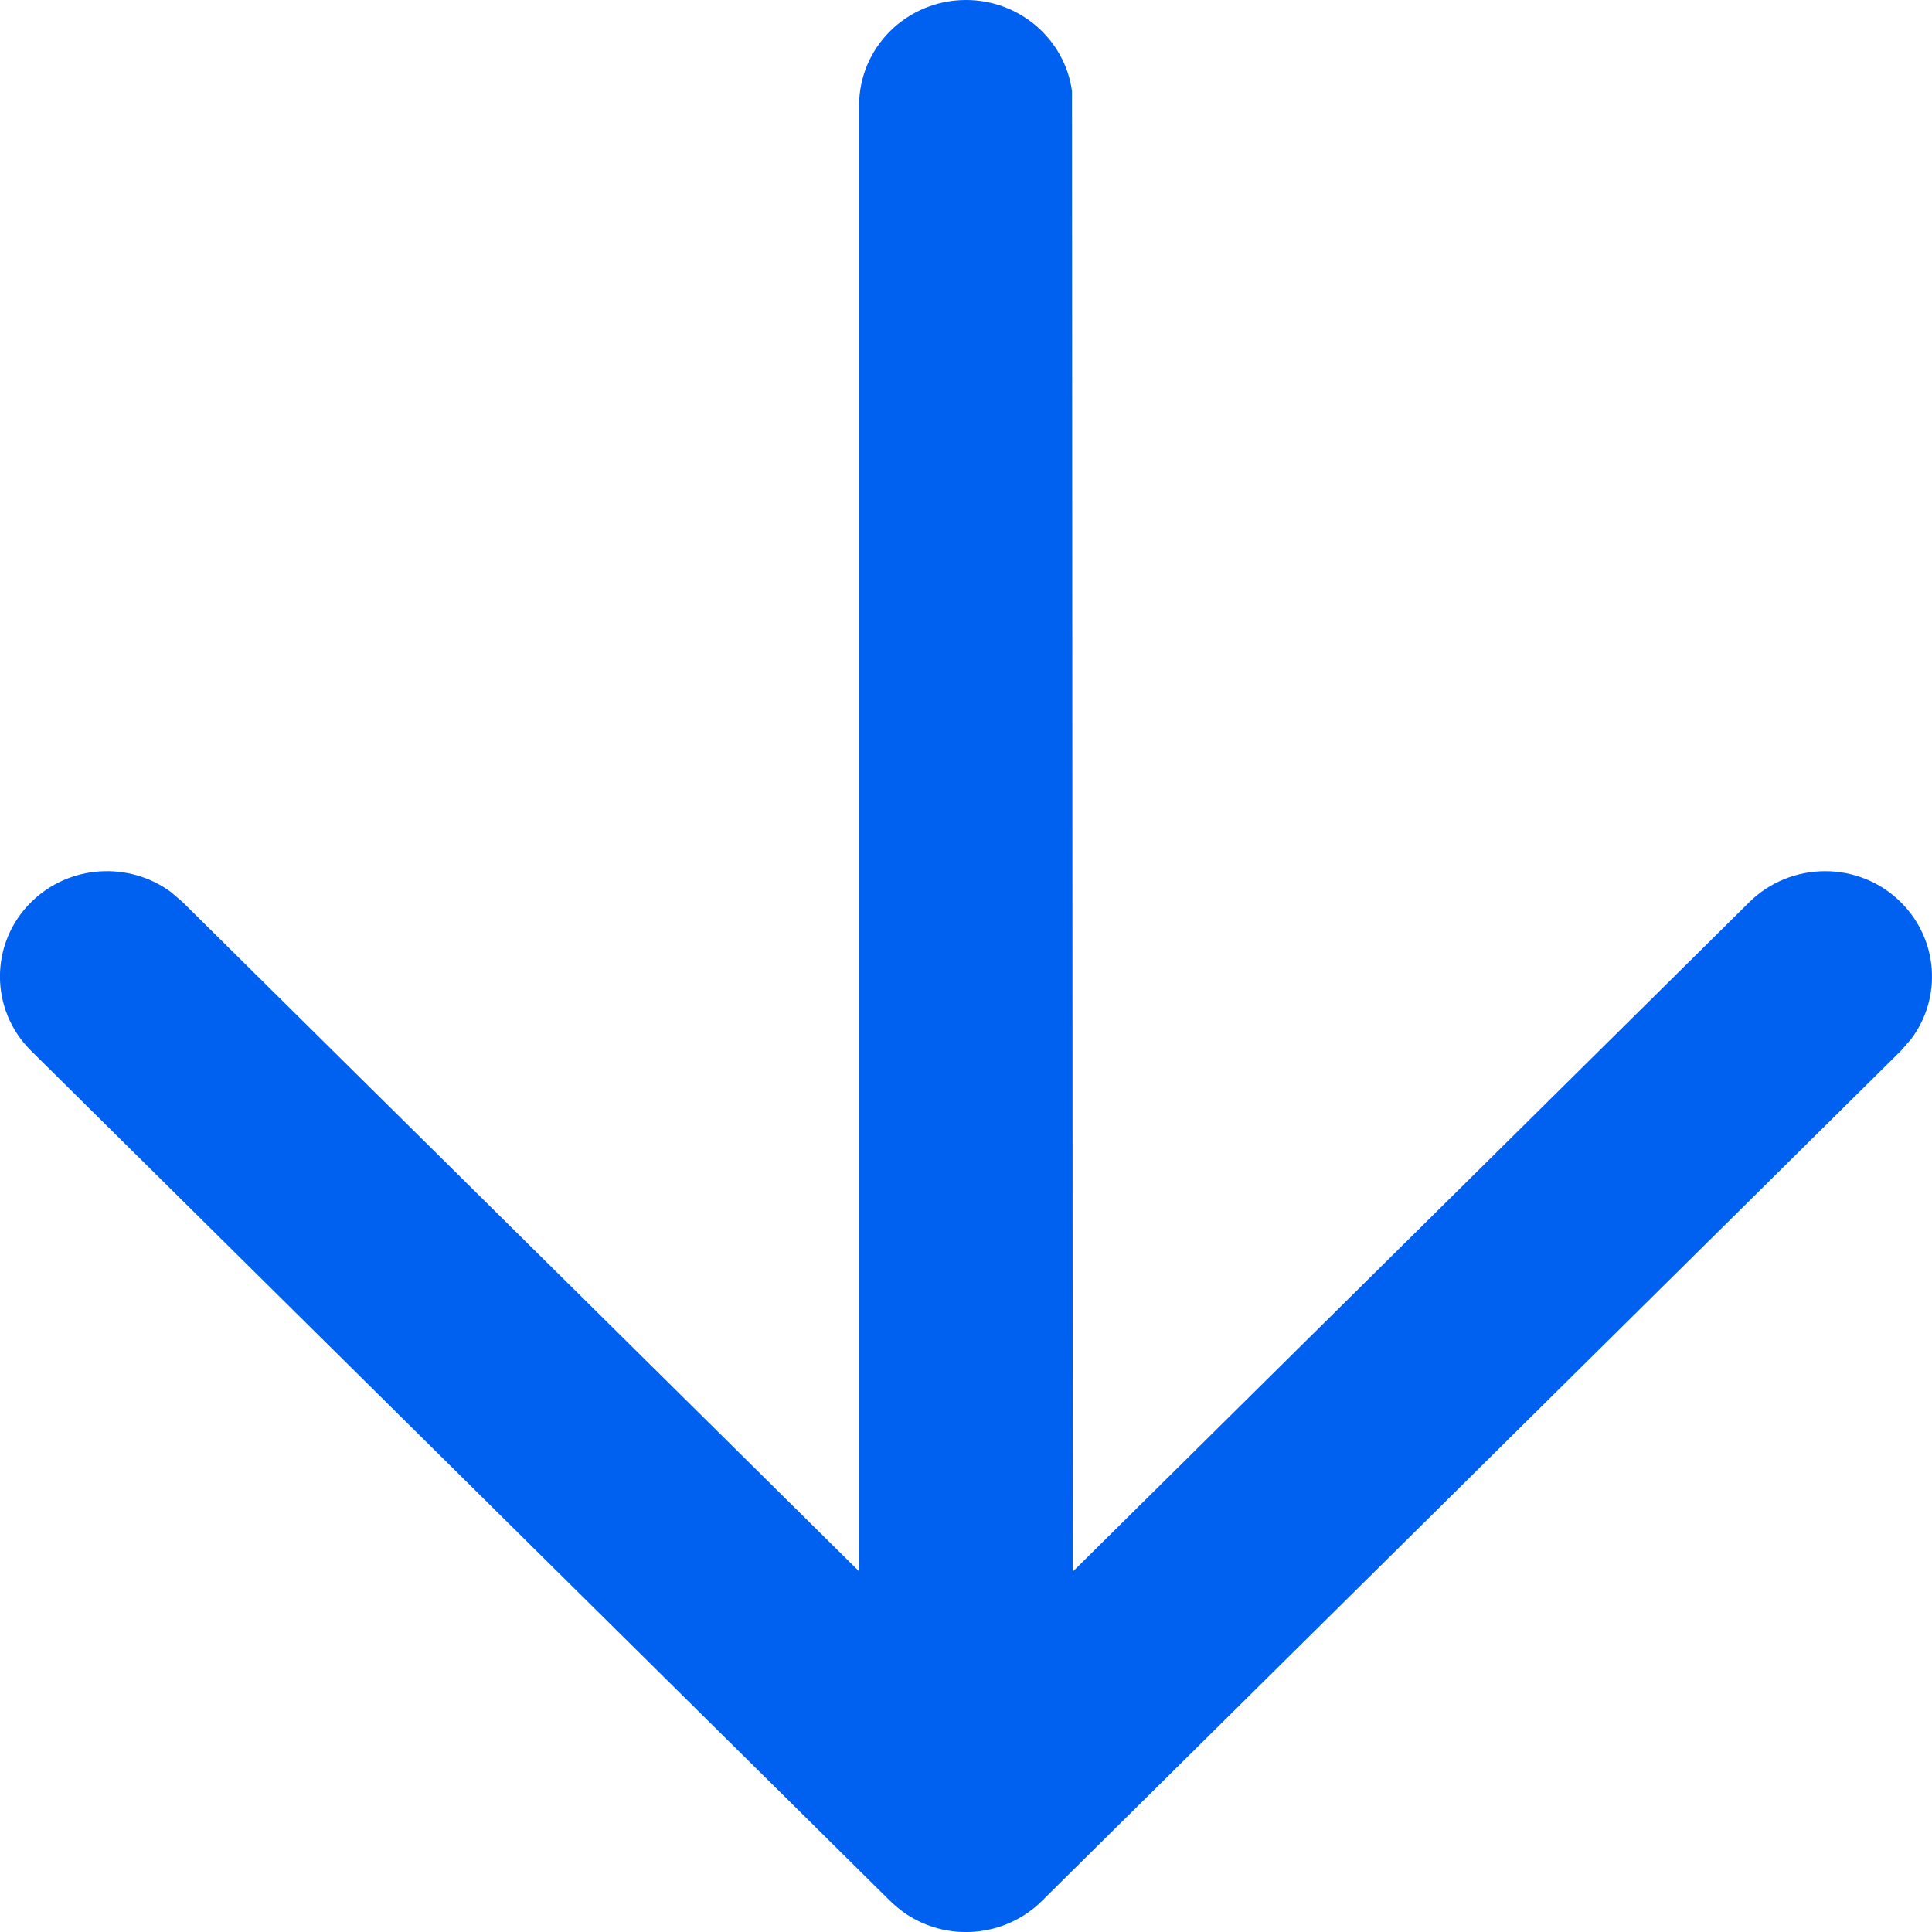 <svg width="15" height="15" viewBox="0 0 15 15" fill="none" xmlns="http://www.w3.org/2000/svg">
<path fill-rule="evenodd" clip-rule="evenodd" d="M8.323 0.707C8.268 0.308 7.92 0 7.5 0C7.042 0 6.67 0.366 6.67 0.818V12.2L1.419 7.005L1.326 6.925C1.001 6.687 0.54 6.712 0.244 7.002C-0.081 7.321 -0.082 7.839 0.242 8.159L6.9 14.748C6.939 14.787 6.981 14.822 7.026 14.854C7.35 15.077 7.8 15.045 8.089 14.759L14.758 8.159L14.838 8.067C15.079 7.747 15.051 7.292 14.755 7.002C14.431 6.683 13.905 6.685 13.581 7.005L8.329 12.202L8.323 0.818V0.707Z" fill="#0060f0"/>
</svg>
